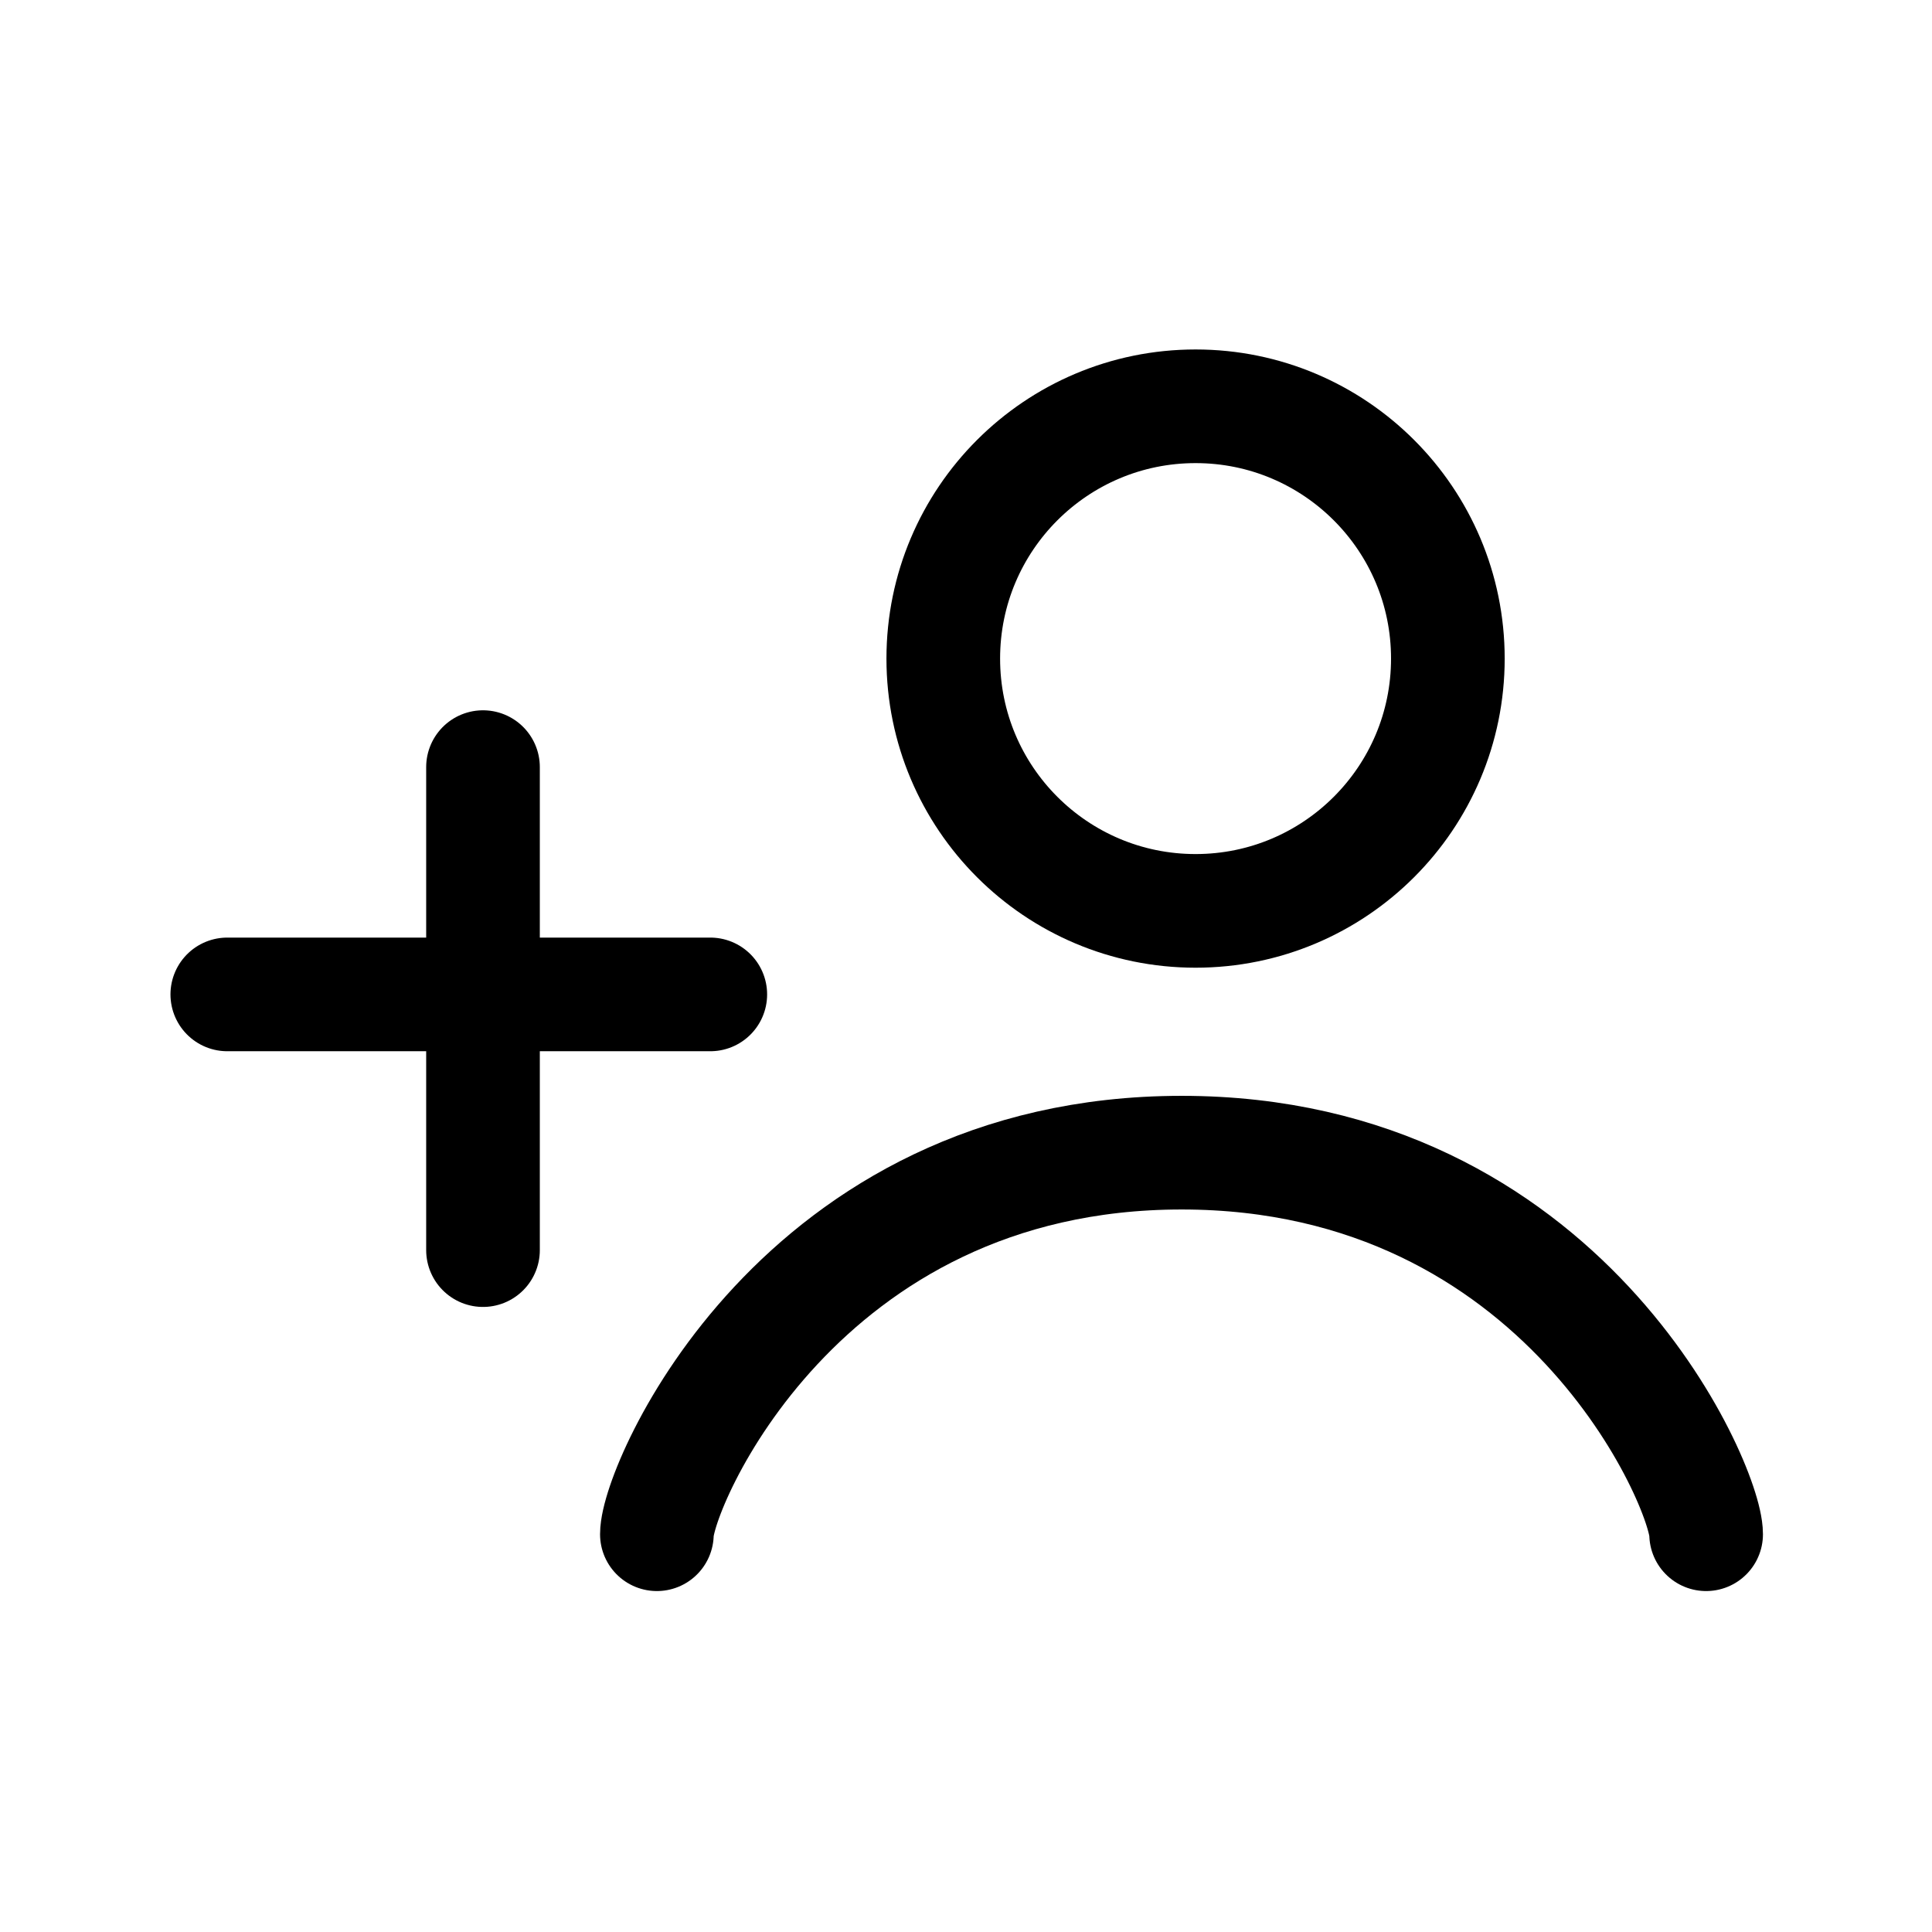 <svg xmlns="http://www.w3.org/2000/svg" viewBox="0 0 68 68"><g id="Icon"><g id="Layer_2" data-name="Layer 2"><g id="black-bg"><g id="Group_3793" data-name="Group 3793"><rect id="Rectangle_3067" data-name="Rectangle 3067" width="68" height="68" fill="none"/><g id="Group_3787" data-name="Group 3787"><line id="Line_935" data-name="Line 935" x1="17" y1="27" x2="17" y2="44" stroke-width="4" stroke="#000" stroke-linecap="round" stroke-linejoin="round" fill="none"/><line id="Line_936" data-name="Line 936" x1="25" y1="35" x2="8" y2="35" stroke-width="4" stroke="#000" stroke-linecap="round" stroke-linejoin="round" fill="none"/></g><g id="Group_3788" data-name="Group 3788"><circle id="Ellipse_254" data-name="Ellipse 254" cx="42.08" cy="23.18" r="8.88" stroke-width="4" stroke="#000" stroke-linecap="round" stroke-linejoin="round" fill="none"/><path id="Path_1238" data-name="Path 1238" d="M60.05,54c0-1.68-5-13.43-18.46-13.43S23.12,52.32,23.12,54" fill="none" stroke="#000" stroke-linecap="round" stroke-linejoin="round" stroke-width="4"/></g></g></g></g></g></svg>